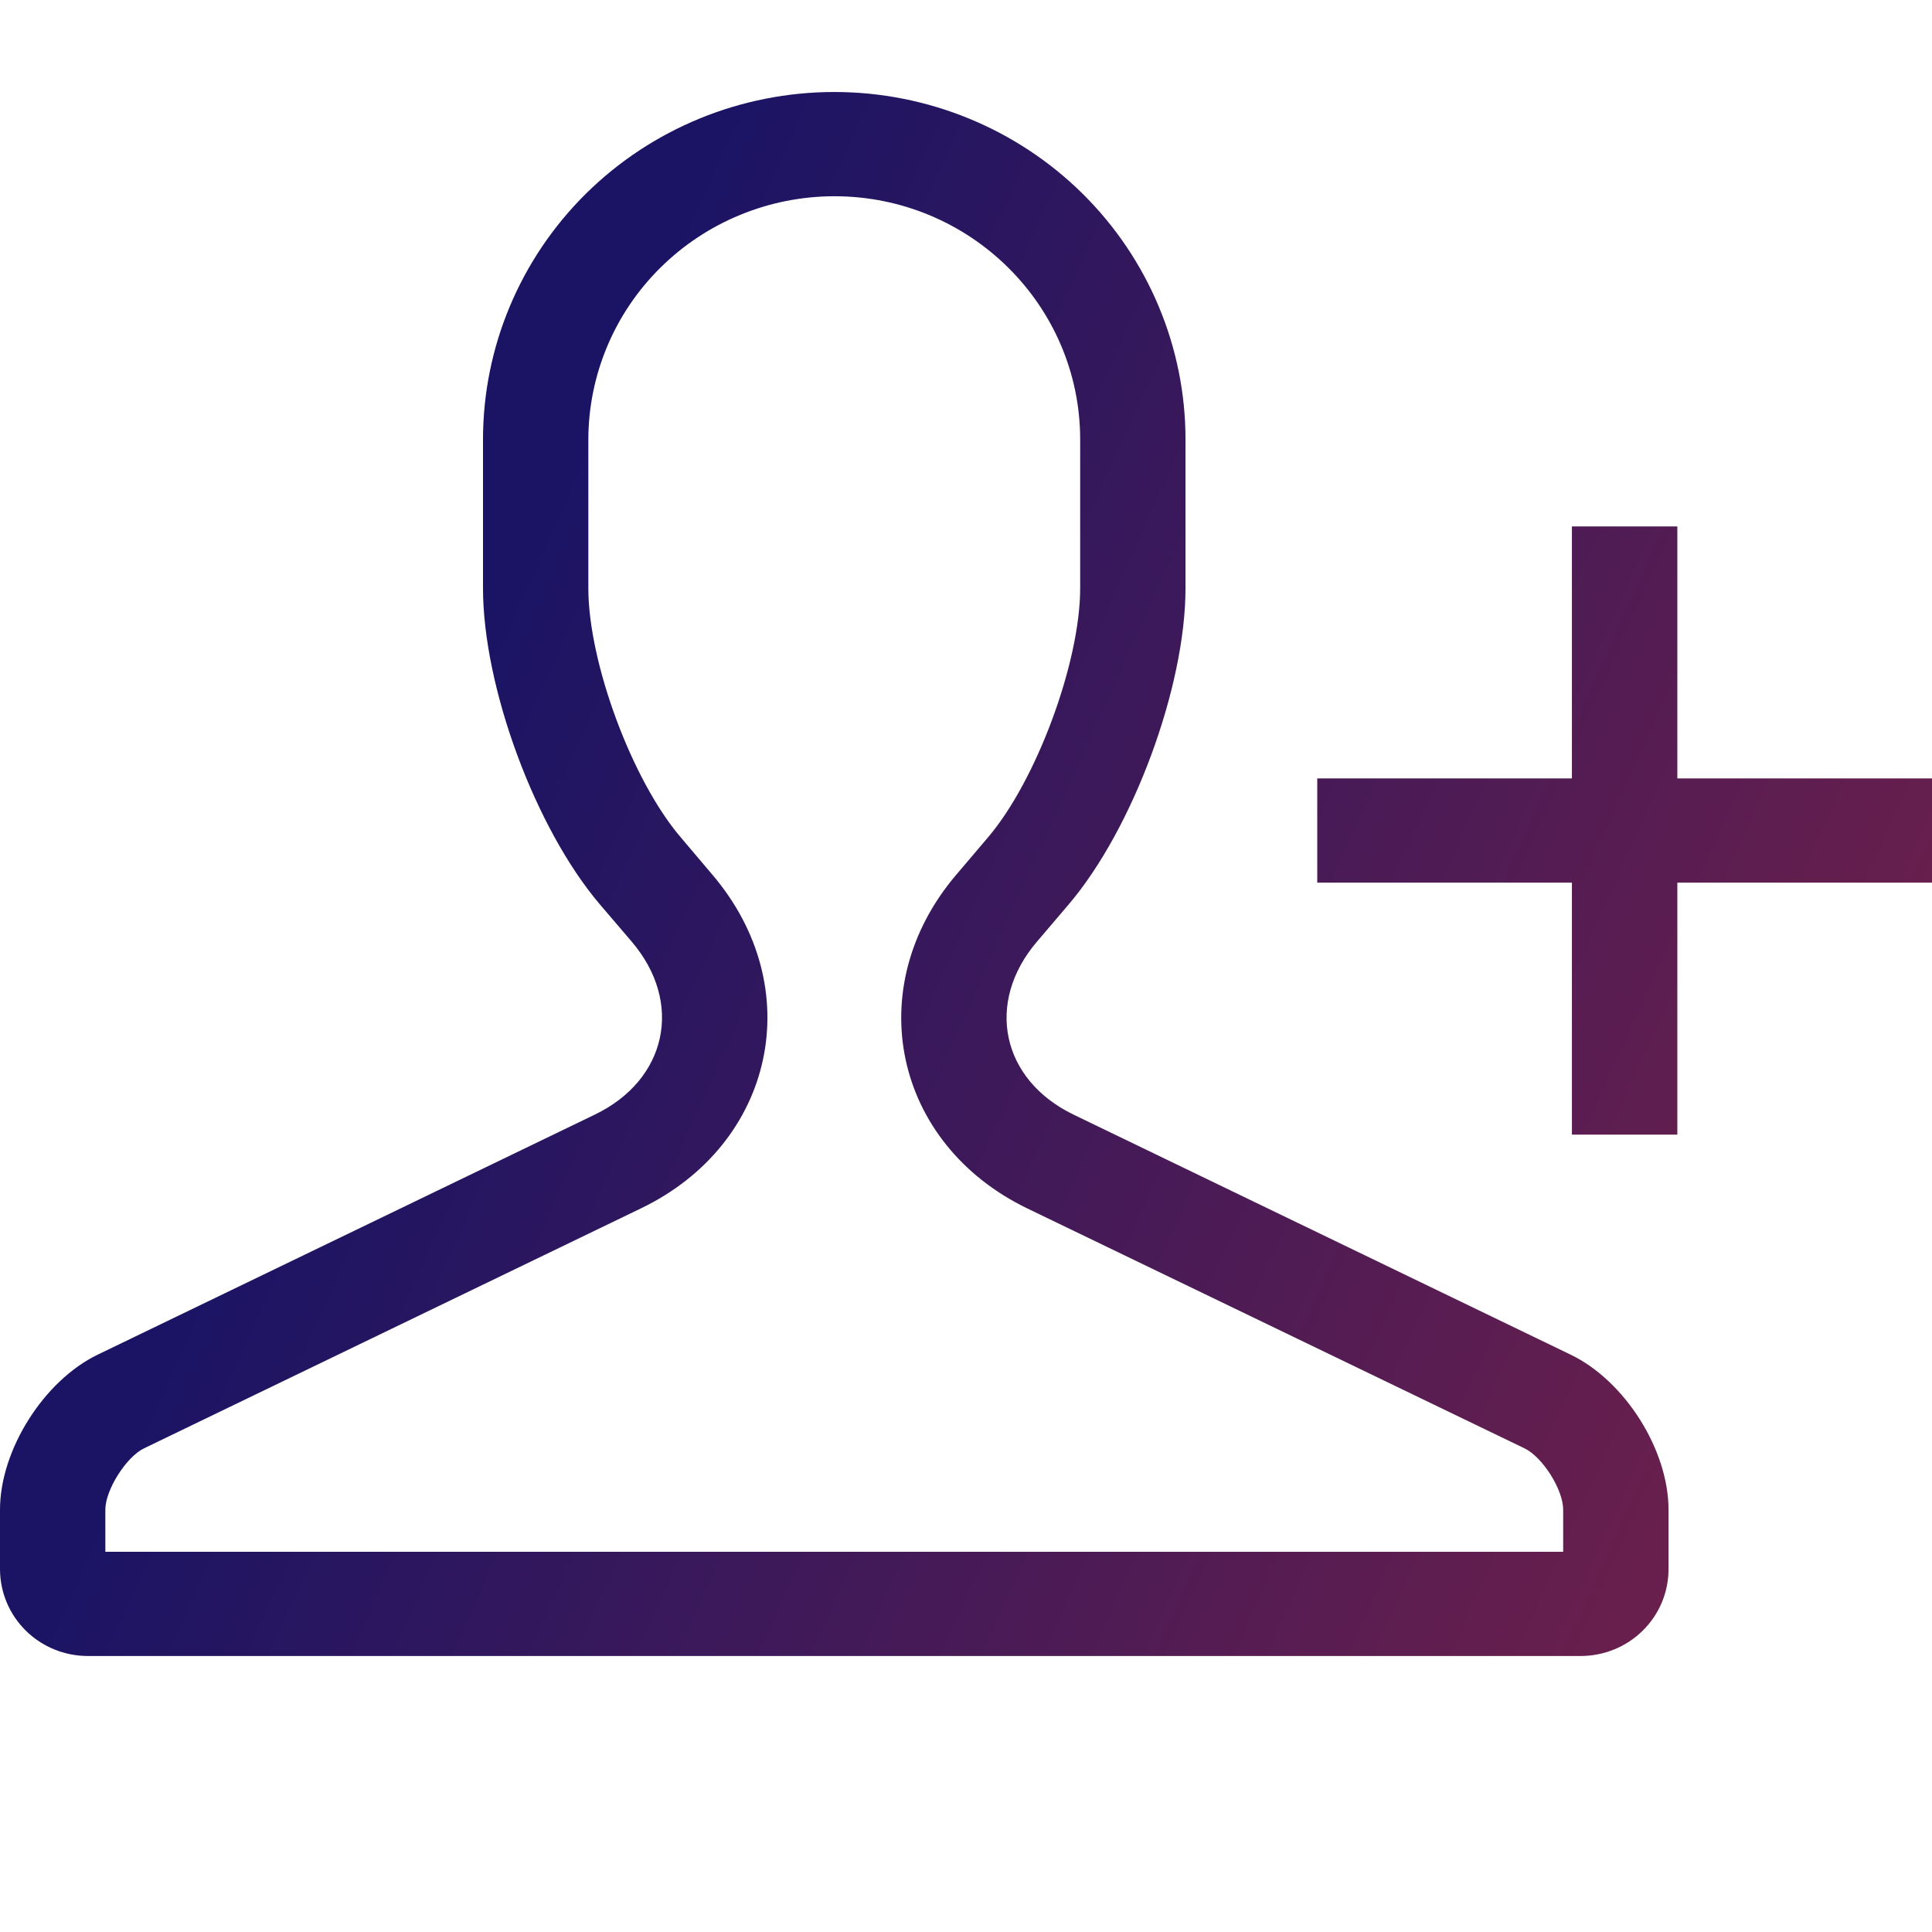 <svg width="21" height="21" viewBox="0 0 21 21" fill="none" xmlns="http://www.w3.org/2000/svg">
<path fill-rule="evenodd" clip-rule="evenodd" d="M6.521 9.831C5.819 9.007 5.25 7.469 5.25 6.393V4.778C5.25 3.776 5.652 2.815 6.368 2.106C7.084 1.398 8.056 1 9.068 1C10.081 1 11.052 1.398 11.768 2.106C12.484 2.815 12.886 3.776 12.886 4.778V6.393C12.886 7.469 12.314 9.012 11.615 9.832L11.27 10.237C10.707 10.897 10.883 11.736 11.67 12.116L17.073 14.725C17.66 15.008 18.136 15.757 18.136 16.409V17.057C18.136 17.308 18.035 17.548 17.856 17.724C17.677 17.901 17.434 18 17.181 18H0.955C0.702 18 0.459 17.901 0.28 17.724C0.101 17.547 0.001 17.308 0 17.057V16.409C0 15.762 0.475 15.008 1.063 14.724L6.466 12.115C7.25 11.737 7.432 10.899 6.867 10.236L6.521 9.831ZM1.145 16.867H16.991V16.409C16.991 16.192 16.767 15.837 16.571 15.743L11.168 13.136C9.711 12.432 9.351 10.732 10.395 9.507L10.739 9.102C11.265 8.485 11.741 7.2 11.741 6.394V4.778C11.741 3.319 10.544 2.133 9.068 2.133C8.36 2.134 7.68 2.413 7.179 2.909C6.678 3.404 6.396 4.077 6.395 4.778V6.393C6.395 7.201 6.869 8.48 7.398 9.1L7.741 9.505C8.789 10.732 8.424 12.432 6.968 13.134L1.565 15.743C1.372 15.836 1.145 16.195 1.145 16.409V16.867ZM17.086 8.461V5.722H18.232V8.461H21V9.594H18.232V12.333H17.086V9.594H14.318V8.461H17.086Z" fill="url(#paint0_linear_530_5249)"/>
<defs>
<linearGradient id="paint0_linear_530_5249" x1="-3.529" y1="-1.244" x2="40.035" y2="18.427" gradientUnits="userSpaceOnUse">
<stop offset="0.24" stop-color="#1B1464"/>
<stop offset="1" stop-color="#CF2E2E"/>
</linearGradient>
</defs>
</svg>

